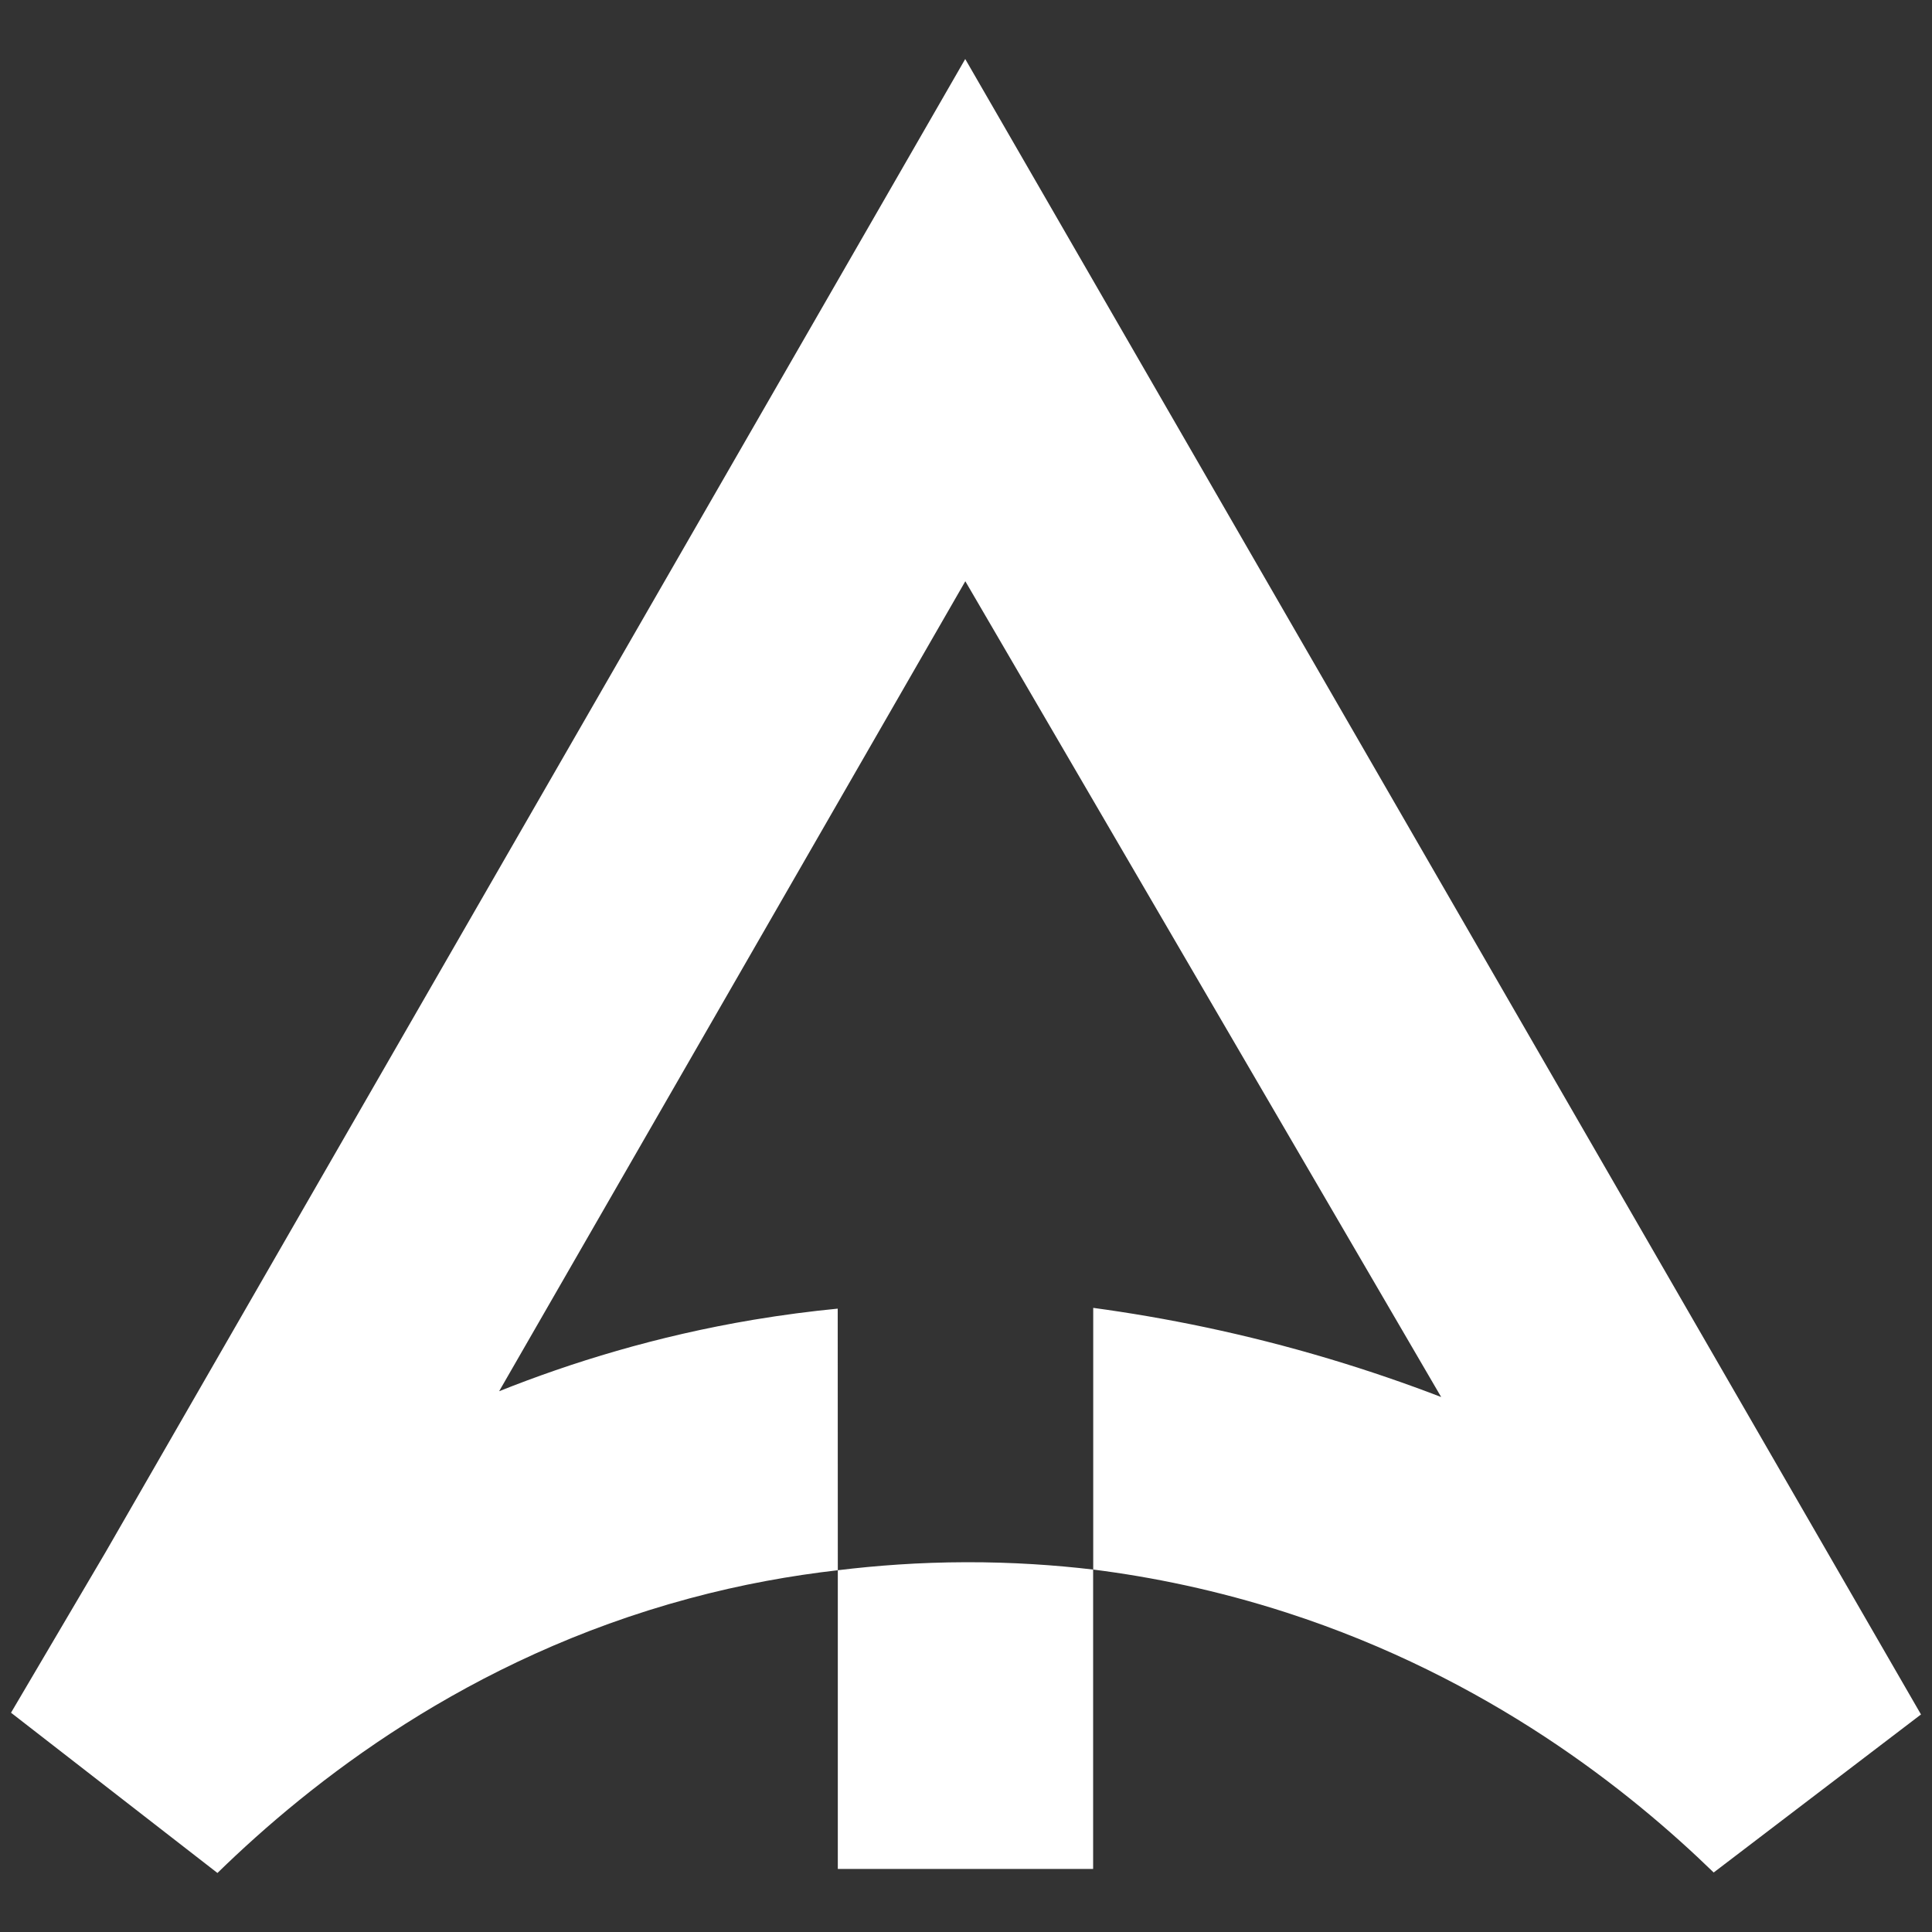<?xml version="1.0" encoding="UTF-8"?><svg id="Layer_1" xmlns="http://www.w3.org/2000/svg" viewBox="0 0 200 200"><rect x="0" y="0" width="200" height="200" fill="#333333" stroke="none"/><defs><style>.cls-1{fill:#fff;stroke-width:0px;}</style></defs><path class="cls-1" d="m86.73,162.55c0,10.31,0,20.61,0,30.92h26.43v-30.99c-3.9-.46-8.31-.77-13.14-.76-4.89.01-9.35.35-13.29.83Z"/><path class="cls-1" d="m99.92,6.11C70.25,57.63,40.59,109.15,10.93,160.68c-3.26,5.54-6.53,11.08-9.79,16.62,7.12,5.53,14.24,11.06,21.37,16.59,9.65-9.41,25.87-22.24,48.85-28.42,5.41-1.46,10.57-2.37,15.37-2.92,0-9.03,0-18.06-.01-27.08-2.8.27-5.71.65-8.71,1.15-10.08,1.69-18.9,4.43-26.34,7.4,16.09-27.95,32.17-55.9,48.26-83.85,16.42,28.15,32.84,56.3,49.26,84.45-3.59-1.38-7.44-2.71-11.54-3.94-8.84-2.65-17.1-4.29-24.48-5.29v27.09c6.02.76,12.79,2.12,20.03,4.46,20.92,6.77,35.54,18.49,44.2,26.9,7.15-5.45,14.31-10.91,21.46-16.36C165.87,120.36,132.9,63.23,99.92,6.11Z"/></svg>